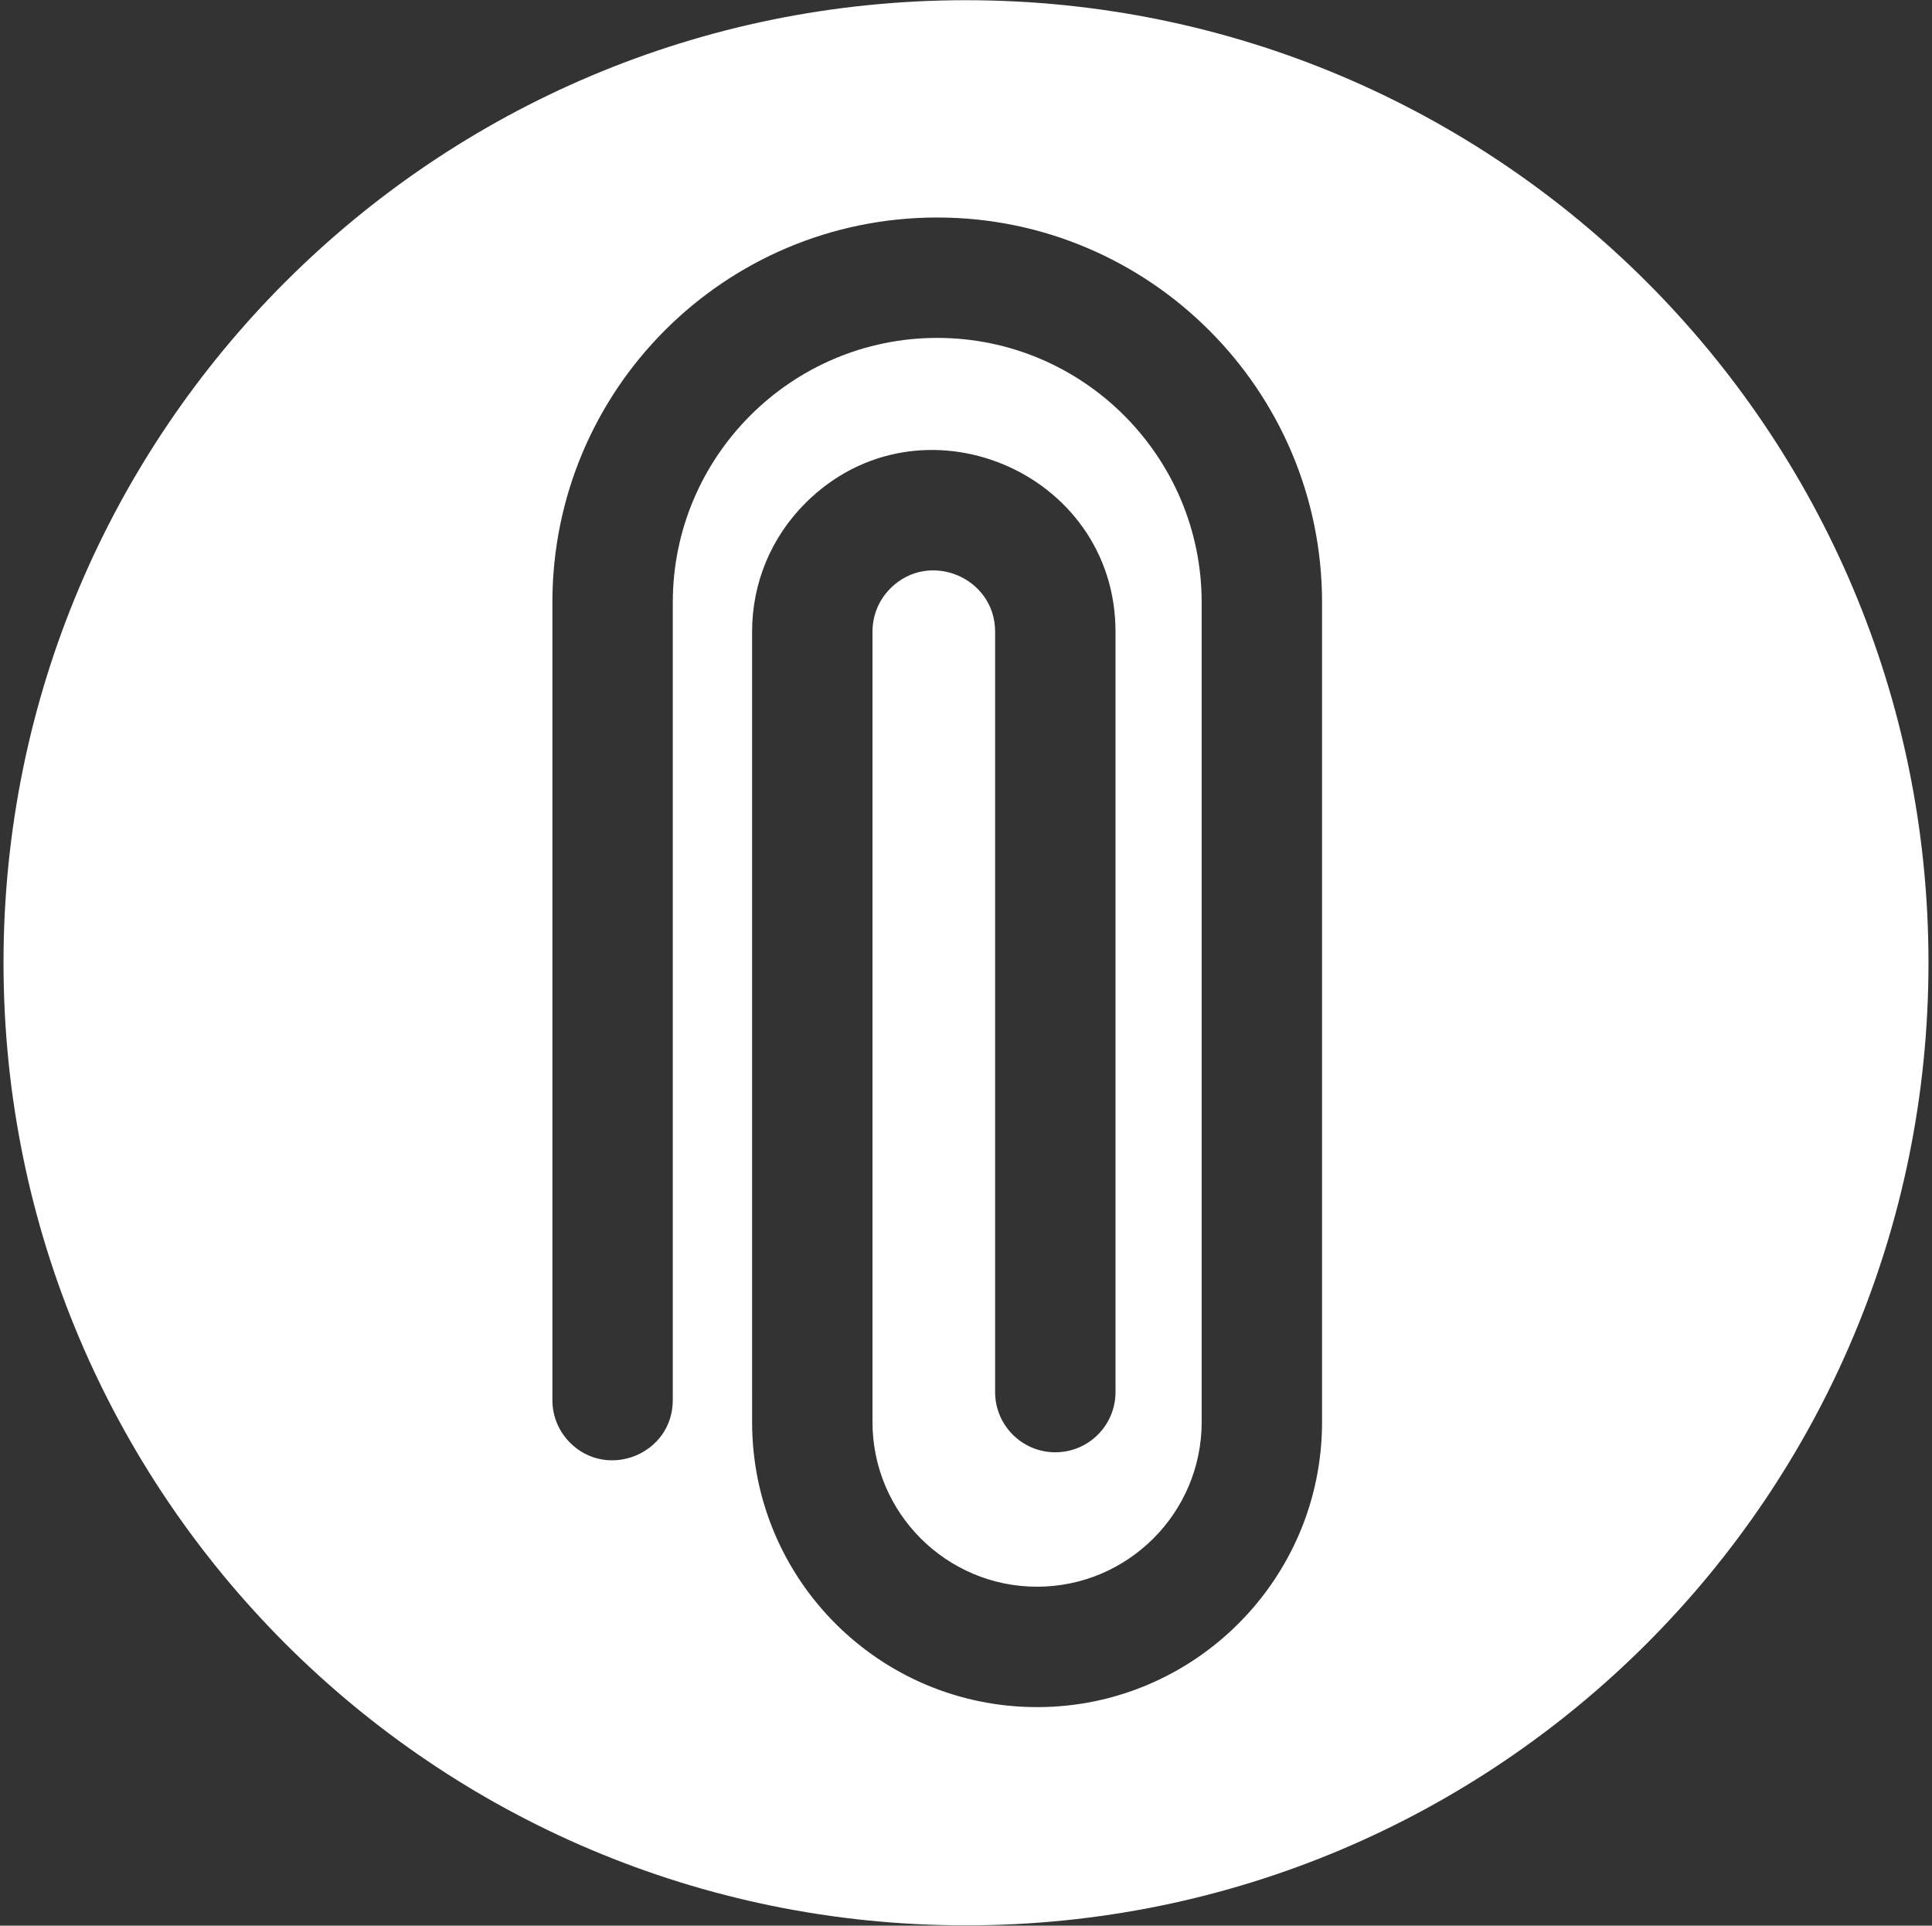 <?xml version="1.0" encoding="utf-8"?>
<svg id="master-artboard" viewBox="0 0 983.334 980" version="1.1" xmlns="http://www.w3.org/2000/svg" x="0px" y="0px" style="enable-background:new 0 0 1400 980;" width="983.334px" height="980px"><rect x="0" y="0" width="983.334" height="980" fill="#333333" stroke="none"/><g transform="matrix(1.354, 1.354, -1.354, 1.354, 491.667, -202.964)"><path d="m436.79 74.989c-99.978-99.978-261.809-99.992-361.801 0-99.979 99.979-99.992 261.809 0 361.801 99.978 99.978 261.809 99.992 361.801 0 99.978-99.979 99.992-261.809 0-361.801zm-27.656 307.426c-29.602 29.602-77.517 29.607-107.123 0l-148.546-148.544c-9.123-9.123-14.146-21.251-14.146-34.152 0-42.924 52.227-64.371 82.449-34.152l142.902 142.901c6.249 6.249 6.249 16.379 0 22.627-6.248 6.249-16.379 6.249-22.627 0l-142.902-142.901c-10.203-10.203-27.822-2.955-27.822 11.524 0 4.354 1.695 8.446 4.773 11.524l148.545 148.545c17.059 17.058 44.811 17.058 61.869 0 17.057-17.057 17.057-44.812 0-61.87l-154.055-154.055c-27.406-27.406-71.999-27.406-99.405 0-27.405 27.406-27.405 71.999 0 99.404l149.923 149.924c10.109 10.108 2.813 27.314-11.313 27.314-4.095 0-8.189-1.562-11.313-4.687l-149.924-149.923c-39.974-39.973-39.981-104.679 0-144.659 39.883-39.882 104.776-39.882 144.659 0l154.056 154.057c29.534 29.533 29.534 77.589 0 107.123z" style="fill: rgb(255, 255, 255);"/></g></svg>